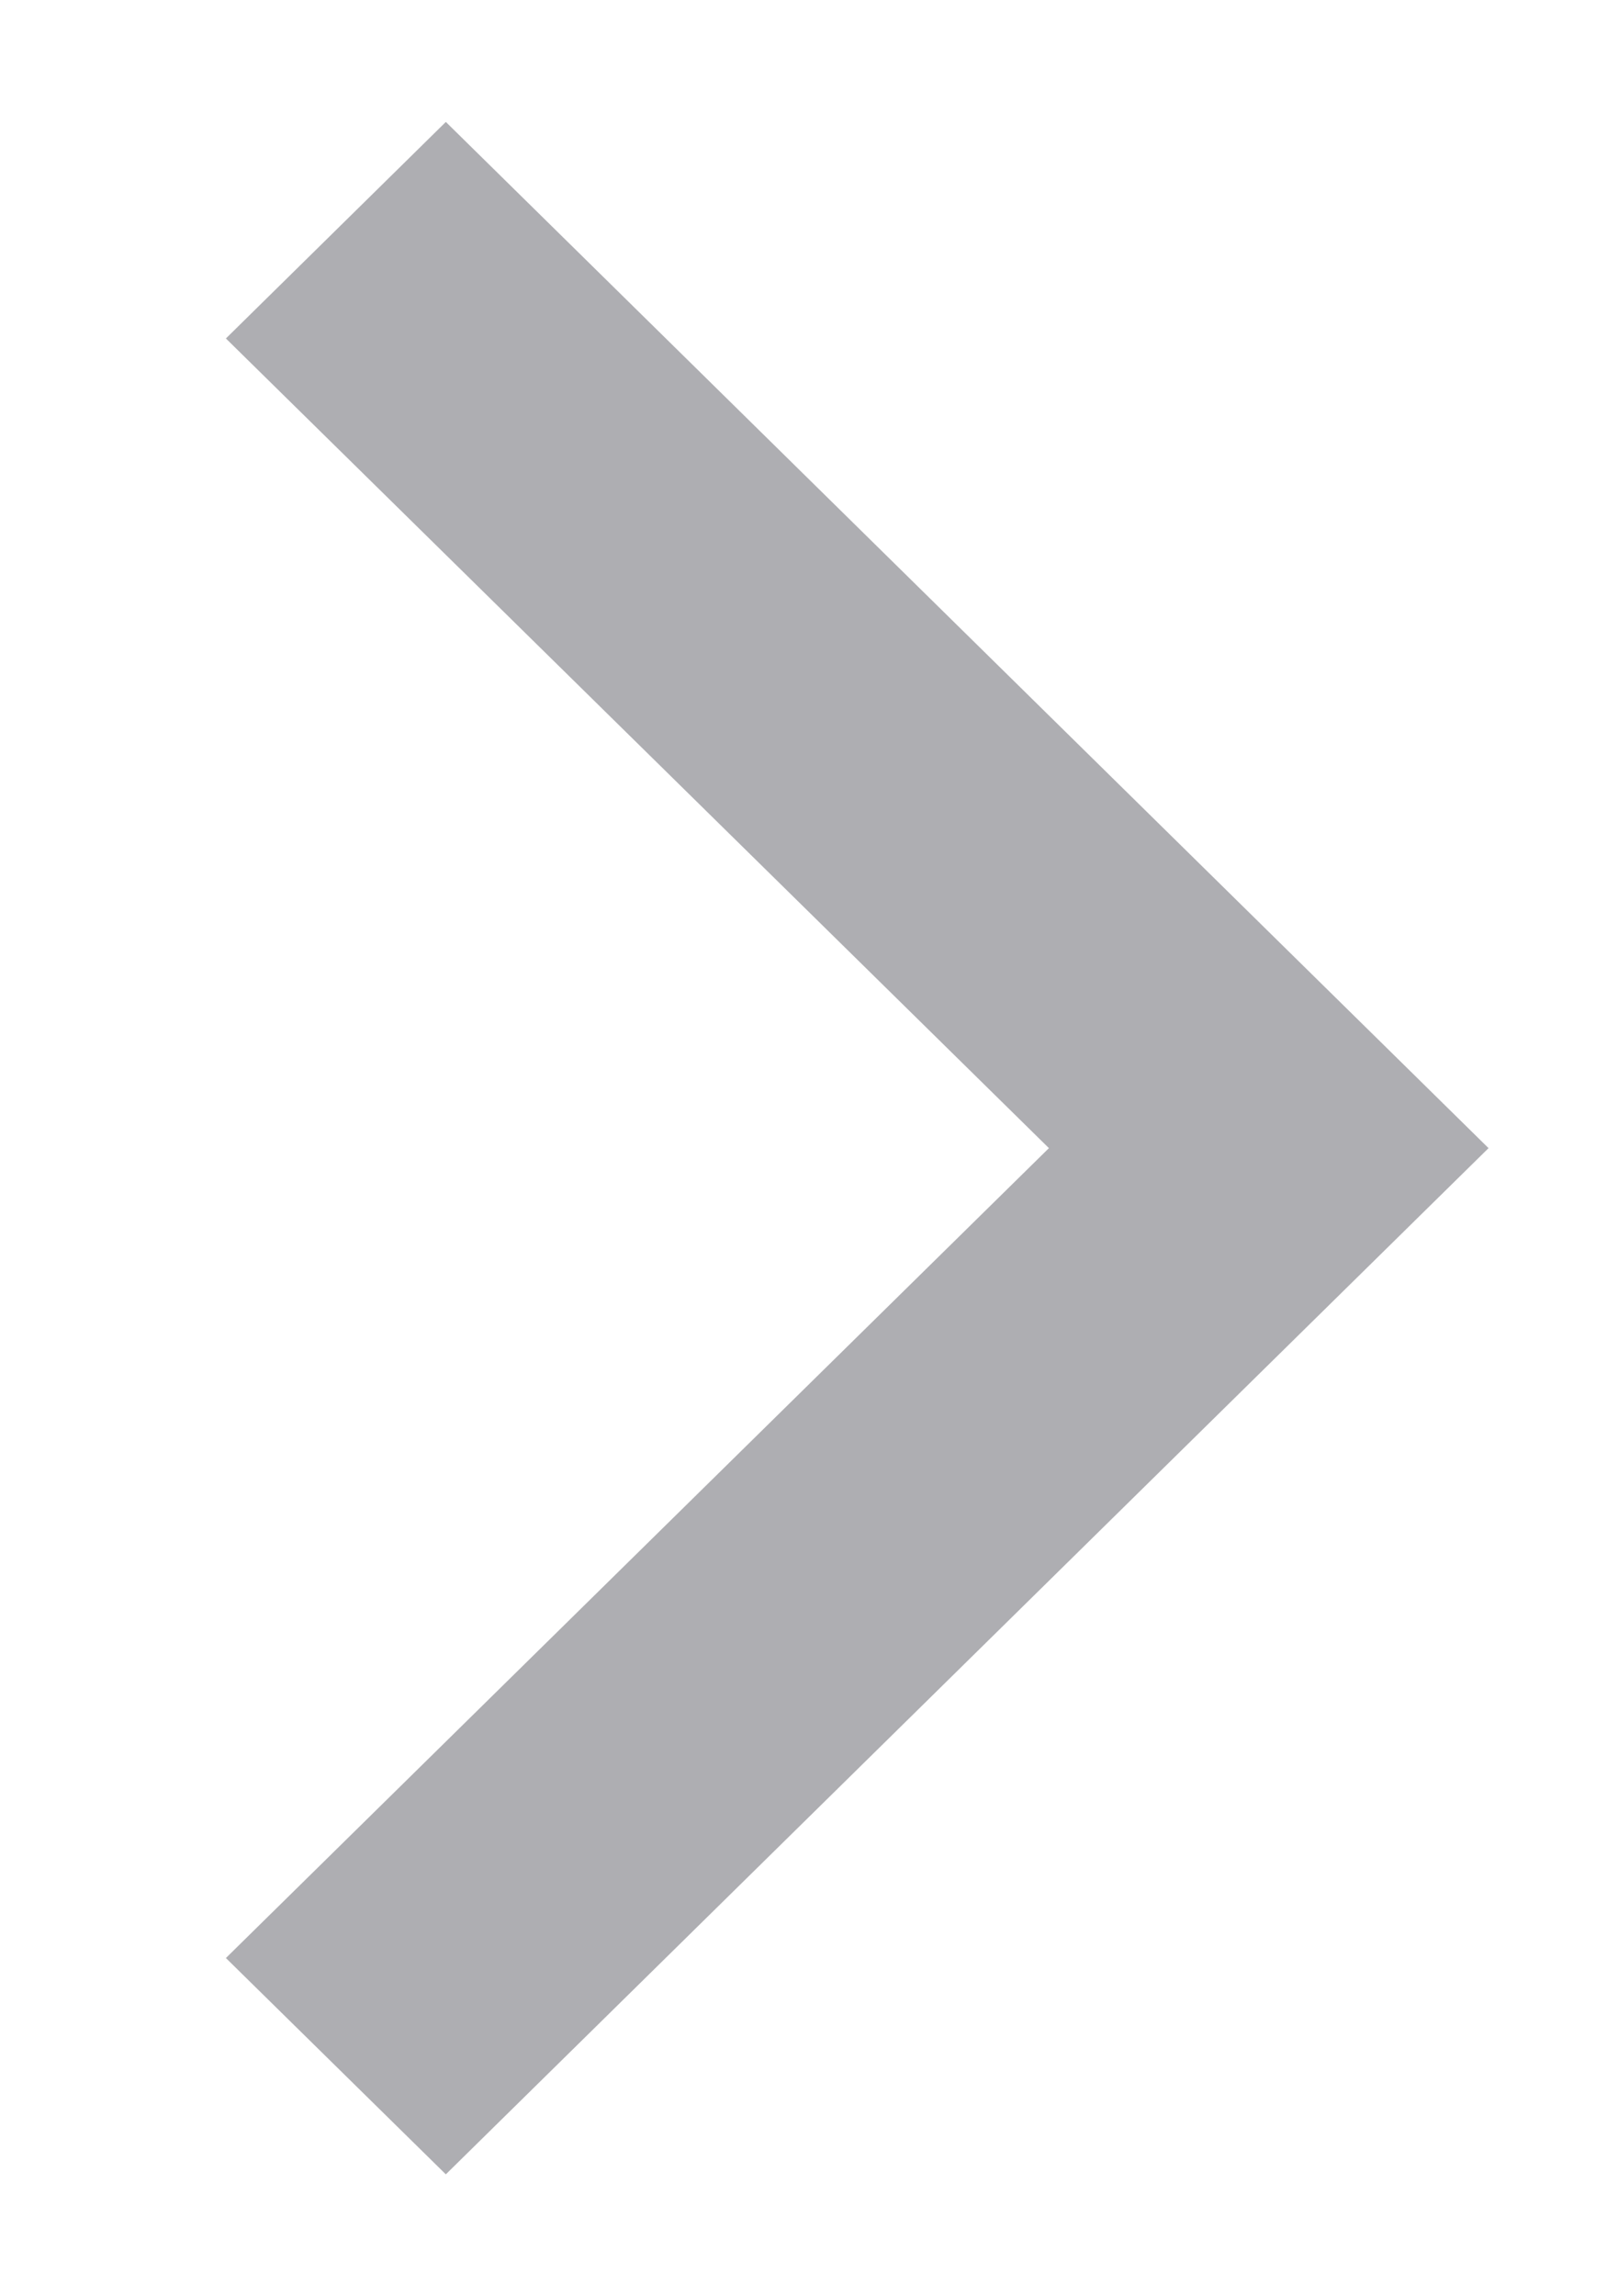 <svg width="7" height="10" viewBox="0 0 7 10" fill="none" xmlns="http://www.w3.org/2000/svg">
<path fill-rule="evenodd" clip-rule="evenodd" d="M0.984 1.474L1.942 0.531L6.484 5L1.942 9.469L0.984 8.527L4.569 5L0.984 1.474Z" fill="#AEAEB2"/>
</svg>
